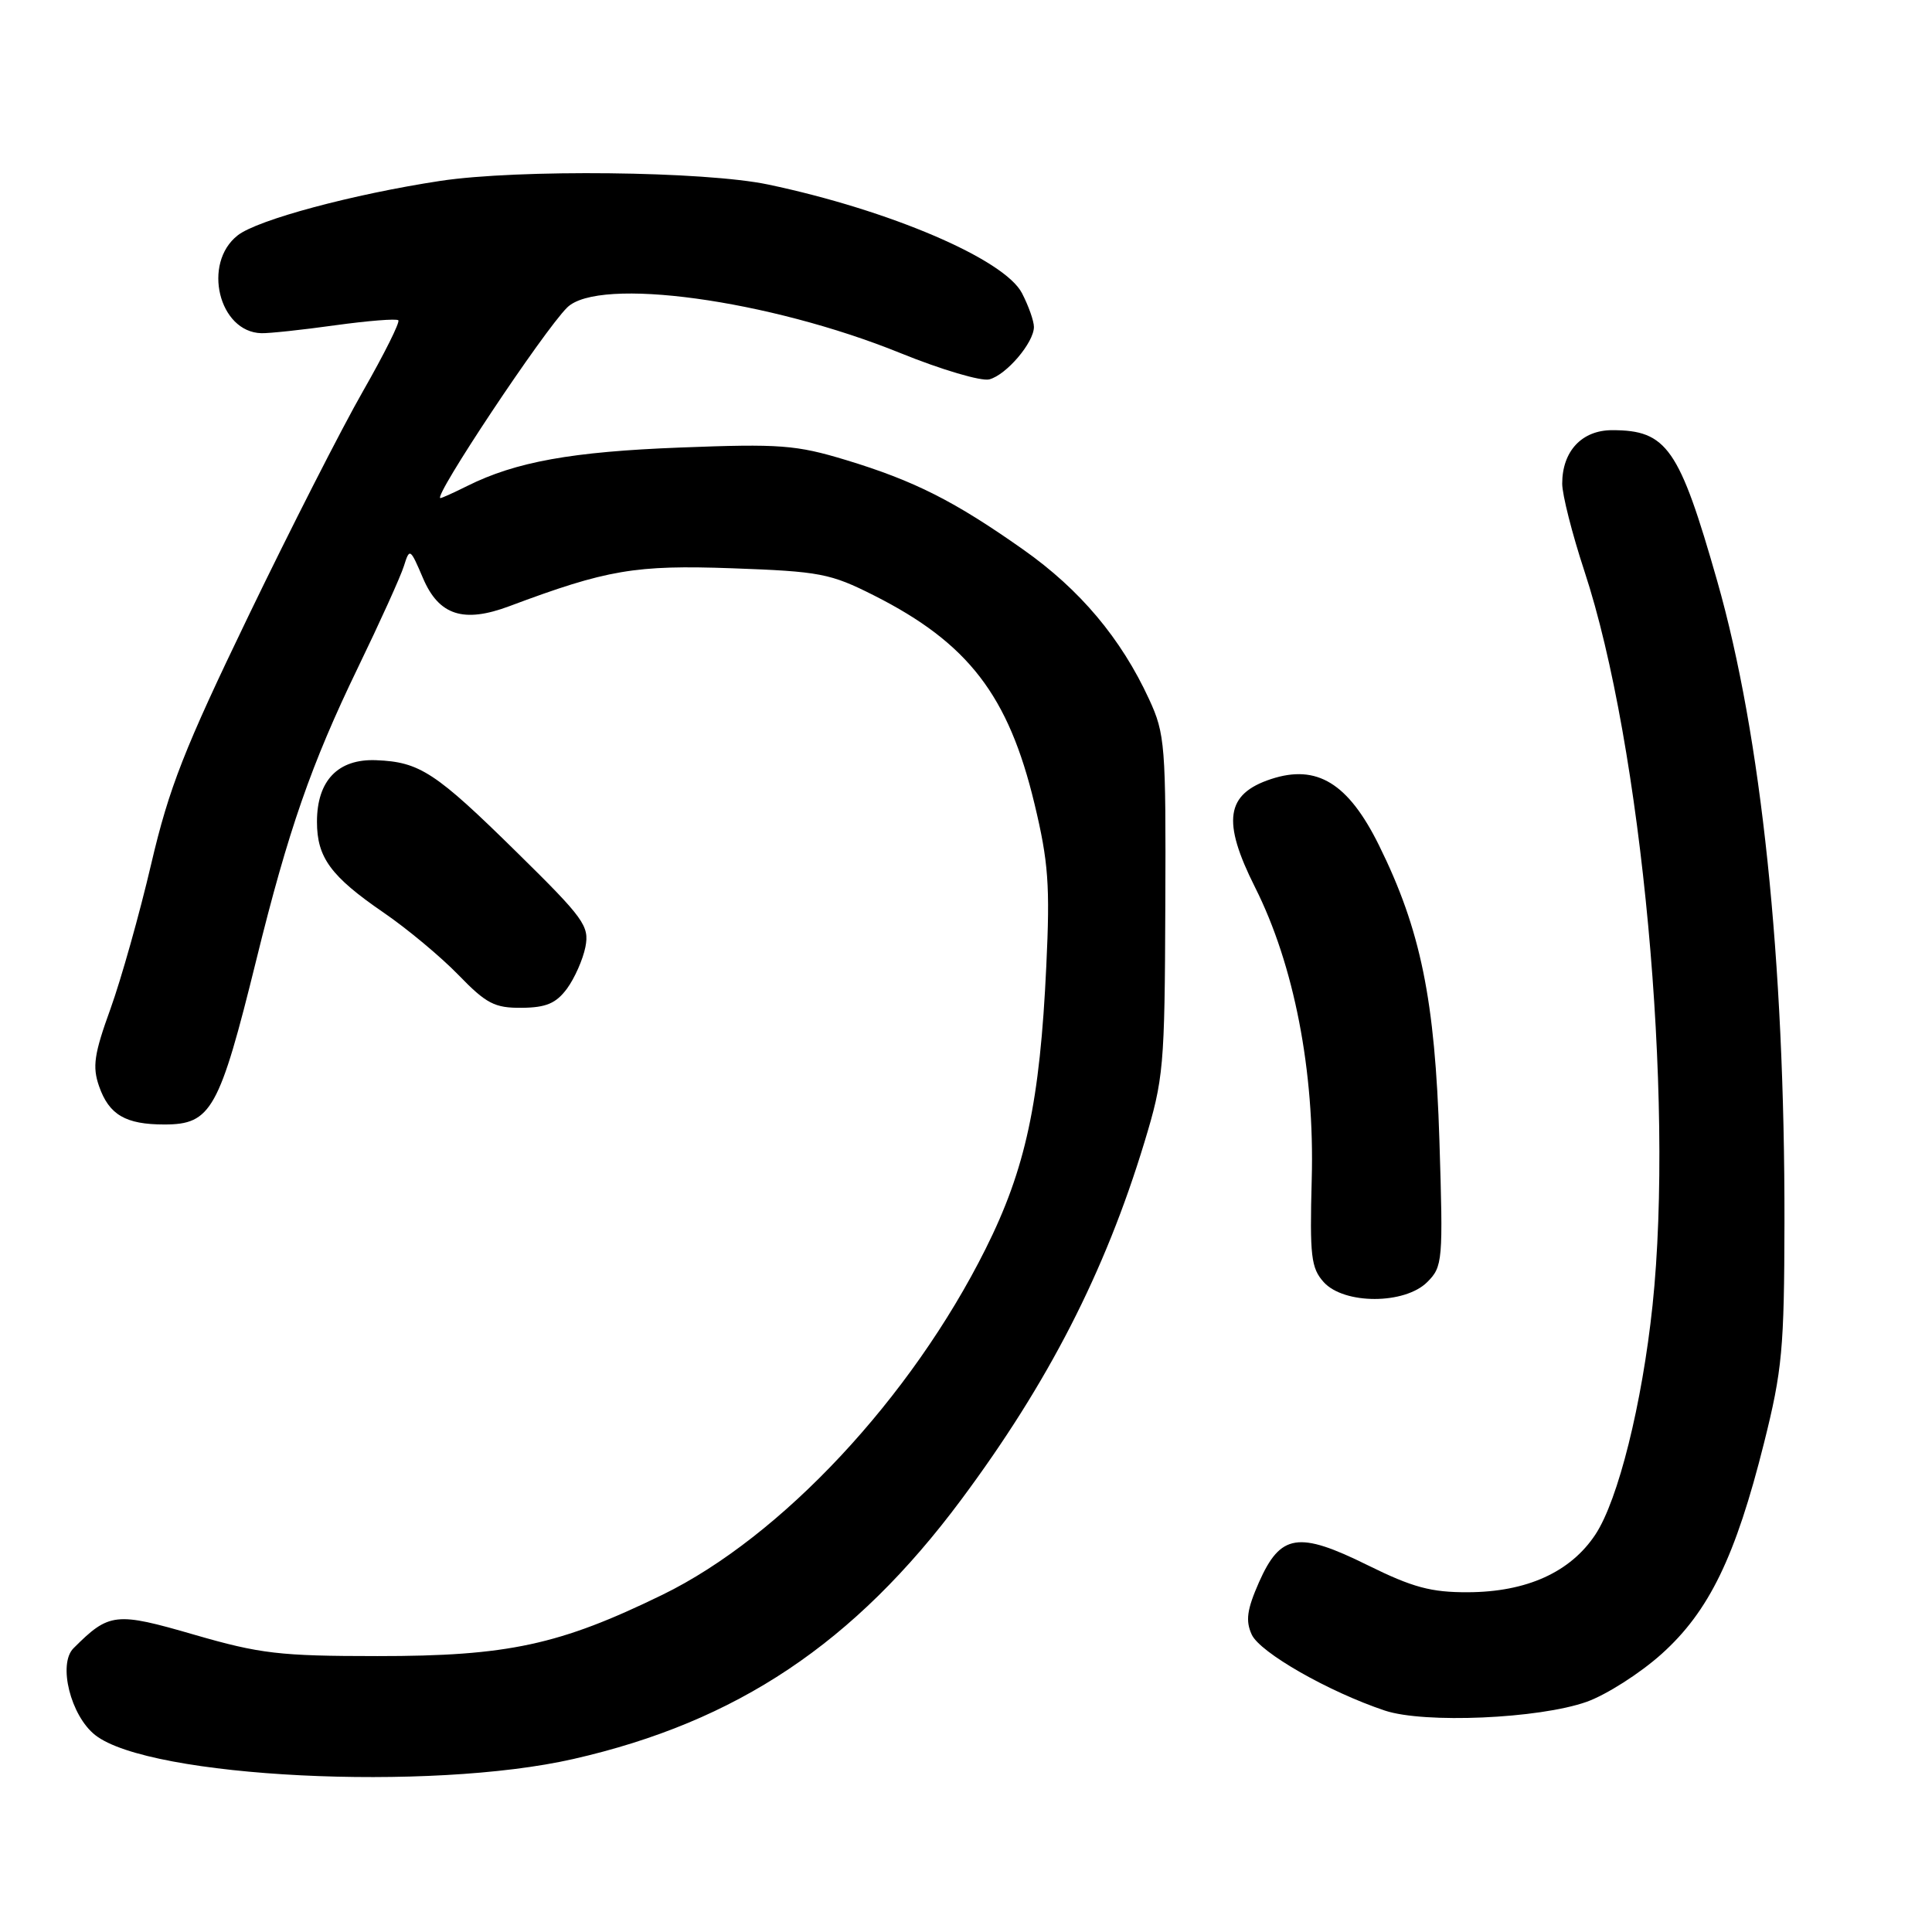 <?xml version="1.0" encoding="UTF-8" standalone="no"?>
<!DOCTYPE svg PUBLIC "-//W3C//DTD SVG 1.1//EN" "http://www.w3.org/Graphics/SVG/1.1/DTD/svg11.dtd" >
<svg xmlns="http://www.w3.org/2000/svg" xmlns:xlink="http://www.w3.org/1999/xlink" version="1.1" viewBox="0 0 256 256">
 <g >
 <path fill="currentColor"
d=" M 76.00 233.07 C 97.64 228.14 113.21 217.73 127.34 198.75 C 138.89 183.24 146.41 168.58 151.63 151.39 C 154.20 142.92 154.33 141.45 154.41 120.00 C 154.50 98.72 154.38 97.24 152.26 92.65 C 148.55 84.60 143.11 78.13 135.61 72.84 C 126.48 66.40 121.19 63.72 112.11 60.96 C 105.47 58.95 103.37 58.79 90.14 59.30 C 75.77 59.85 68.34 61.19 61.92 64.39 C 60.14 65.28 58.54 66.00 58.36 66.00 C 57.28 66.00 72.01 43.86 75.15 40.75 C 79.32 36.62 101.87 39.71 119.32 46.79 C 124.72 48.98 130.02 50.55 131.09 50.27 C 133.36 49.67 137.00 45.39 137.00 43.32 C 137.00 42.54 136.29 40.53 135.42 38.85 C 133.10 34.35 117.89 27.84 101.78 24.45 C 93.36 22.68 68.64 22.41 58.34 23.97 C 46.76 25.73 34.10 29.13 31.49 31.19 C 26.78 34.89 28.99 44.01 34.64 44.15 C 35.66 44.18 40.06 43.71 44.42 43.10 C 48.78 42.50 52.54 42.20 52.78 42.44 C 53.02 42.69 50.91 46.91 48.10 51.83 C 45.28 56.75 38.45 70.16 32.91 81.64 C 24.41 99.25 22.40 104.37 20.03 114.50 C 18.49 121.10 16.06 129.72 14.64 133.67 C 12.47 139.66 12.22 141.34 13.13 143.94 C 14.45 147.72 16.64 149.00 21.78 149.00 C 27.98 149.00 29.06 147.07 33.97 127.16 C 38.19 110.03 41.24 101.26 47.41 88.50 C 50.34 82.45 53.09 76.38 53.52 75.00 C 54.28 72.58 54.35 72.63 56.05 76.61 C 58.15 81.54 61.42 82.60 67.50 80.32 C 80.43 75.48 84.17 74.84 97.03 75.30 C 108.65 75.72 110.02 75.98 115.81 78.90 C 128.30 85.21 133.63 92.14 137.08 106.53 C 138.92 114.20 139.15 117.31 138.64 128.00 C 137.80 146.04 135.90 154.88 130.59 165.50 C 120.72 185.24 103.56 203.61 87.79 211.31 C 74.13 217.97 67.29 219.45 50.00 219.44 C 37.05 219.44 34.46 219.13 25.75 216.61 C 15.31 213.58 14.47 213.67 9.74 218.40 C 7.65 220.49 9.36 227.35 12.62 229.91 C 19.80 235.56 56.97 237.42 76.00 233.07 Z  M 210.24 225.50 C 212.85 224.57 217.32 221.72 220.17 219.16 C 226.46 213.51 229.97 206.28 233.74 191.21 C 236.16 181.55 236.42 178.68 236.45 162.00 C 236.50 127.22 233.39 97.51 227.54 76.99 C 222.51 59.36 220.87 57.00 213.62 57.00 C 209.60 57.00 207.00 59.79 207.00 64.09 C 207.00 65.54 208.32 70.75 209.94 75.67 C 217.54 98.72 221.87 145.41 218.97 172.97 C 217.59 186.01 214.42 198.76 211.40 203.33 C 208.10 208.32 202.30 210.95 194.51 210.98 C 189.62 211.00 187.18 210.34 181.23 207.40 C 172.03 202.85 169.67 203.23 166.82 209.66 C 165.23 213.28 165.02 214.75 165.86 216.59 C 166.95 218.97 176.05 224.17 183.50 226.66 C 188.72 228.40 203.92 227.74 210.24 225.50 Z  M 189.12 169.88 C 191.17 167.83 191.23 167.10 190.73 151.13 C 190.15 132.46 188.25 123.19 182.72 112.00 C 178.65 103.77 174.50 101.23 168.42 103.23 C 162.42 105.21 161.89 108.79 166.30 117.57 C 171.47 127.84 174.21 141.93 173.81 156.28 C 173.54 166.44 173.72 168.02 175.40 169.89 C 178.10 172.87 186.14 172.86 189.12 169.88 Z  M 75.13 131.00 C 76.14 129.62 77.24 127.14 77.57 125.48 C 78.11 122.70 77.39 121.69 68.53 112.98 C 57.70 102.32 55.62 100.96 49.84 100.73 C 44.79 100.53 42.00 103.43 42.00 108.89 C 42.00 113.63 43.83 116.12 50.81 120.91 C 53.94 123.05 58.41 126.78 60.75 129.19 C 64.44 133.00 65.54 133.57 69.13 133.54 C 72.37 133.51 73.68 132.95 75.13 131.00 Z "/>
</g>
</svg>
